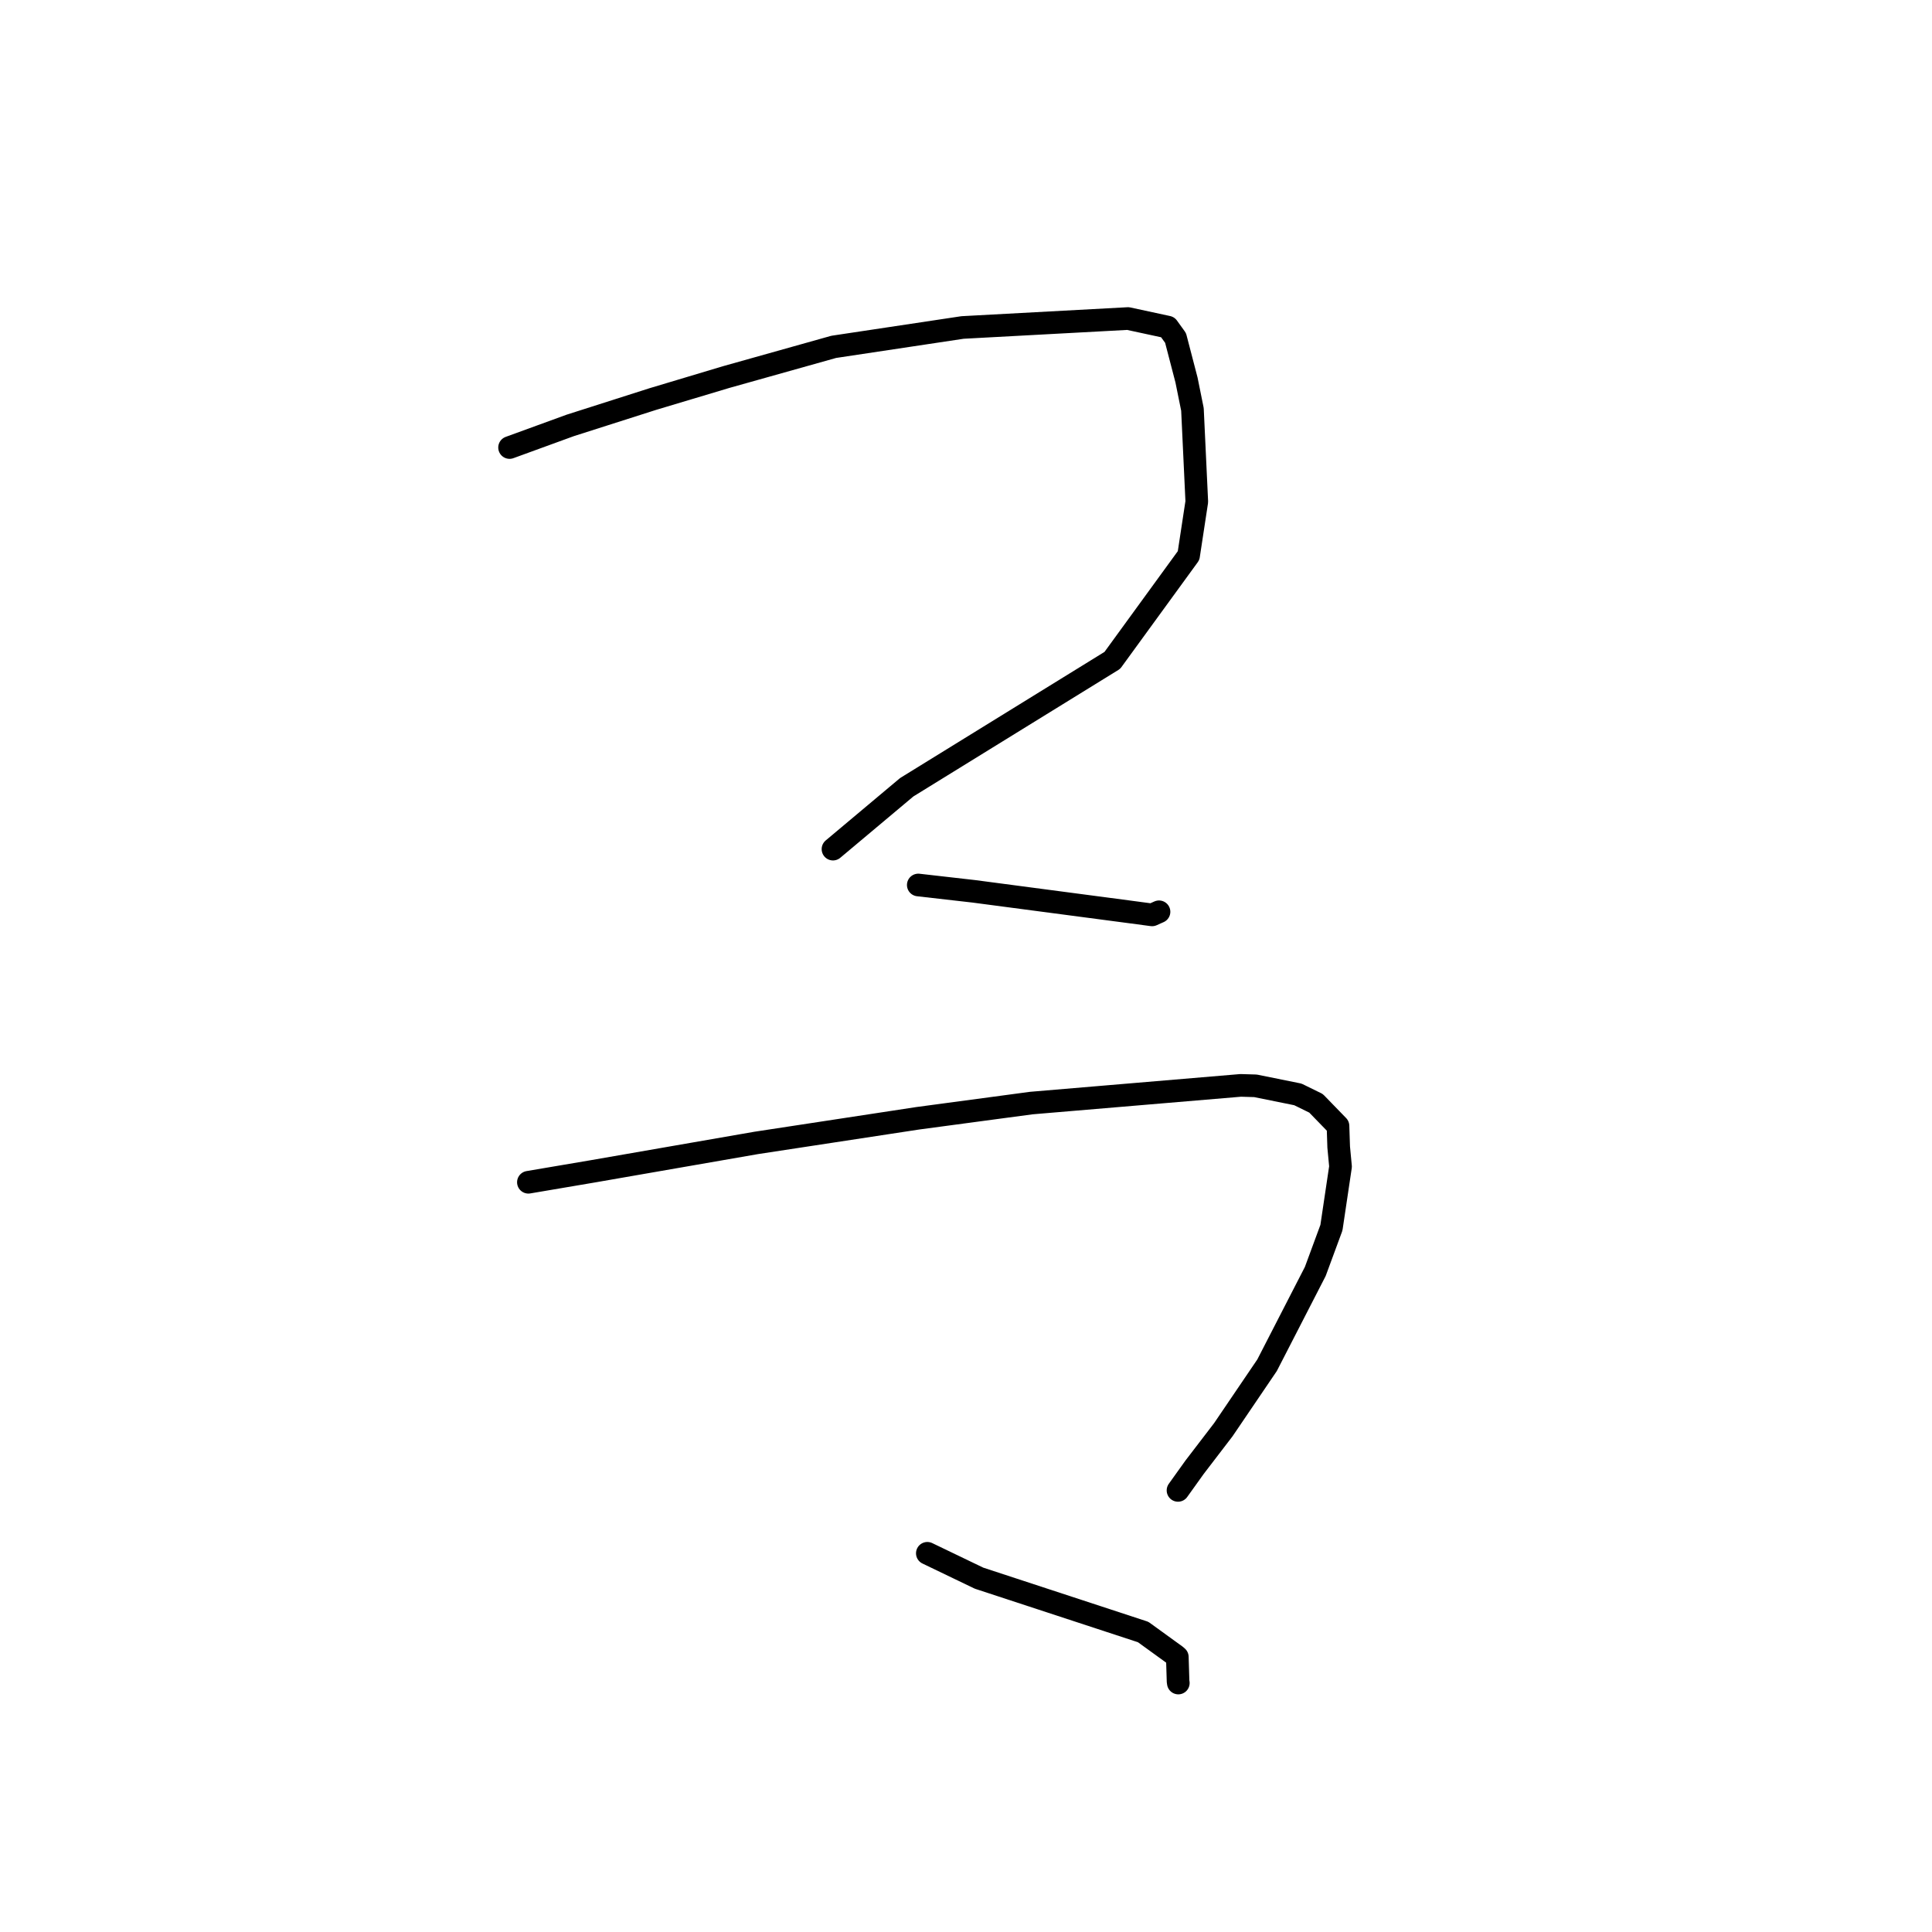 <?xml version="1.0" standalone="no"?>
    <svg width="256" height="256" xmlns="http://www.w3.org/2000/svg" version="1.1">
    <polyline stroke="black" stroke-width="3" stroke-linecap="round" fill="transparent" stroke-linejoin="round" points="67.52 59.299 75.554 56.371 86.513 52.873 96.226 49.962 110.473 45.961 127.544 43.393 149.467 42.208 154.732 43.344 155.767 44.779 157.218 50.352 158.006 54.25 158.581 66.476 157.493 73.618 147.39 87.502 120.146 104.315 111.263 111.768 110.375 112.513 " />
        <polyline stroke="black" stroke-width="3" stroke-linecap="round" fill="transparent" stroke-linejoin="round" points="121.677 117.266 129.032 118.105 149.412 120.794 152.654 121.227 153.562 120.822 153.575 120.817 " />
        <polyline stroke="black" stroke-width="3" stroke-linecap="round" fill="transparent" stroke-linejoin="round" points="70.015 156.655 78.519 155.213 100.207 151.442 121.6 148.179 136.639 146.163 164.4 143.819 166.357 143.877 171.975 145.015 174.382 146.195 177.291 149.194 177.383 151.995 177.627 154.58 176.421 162.677 174.281 168.477 167.892 180.903 162.097 189.444 158.284 194.422 156.275 197.229 156.092 197.485 " />
        <polyline stroke="black" stroke-width="3" stroke-linecap="round" fill="transparent" stroke-linejoin="round" points="122.877 205.82 129.728 209.116 151.472 216.25 155.792 219.378 156.001 219.558 156.1 222.789 156.133 223.01 " />
        </svg>